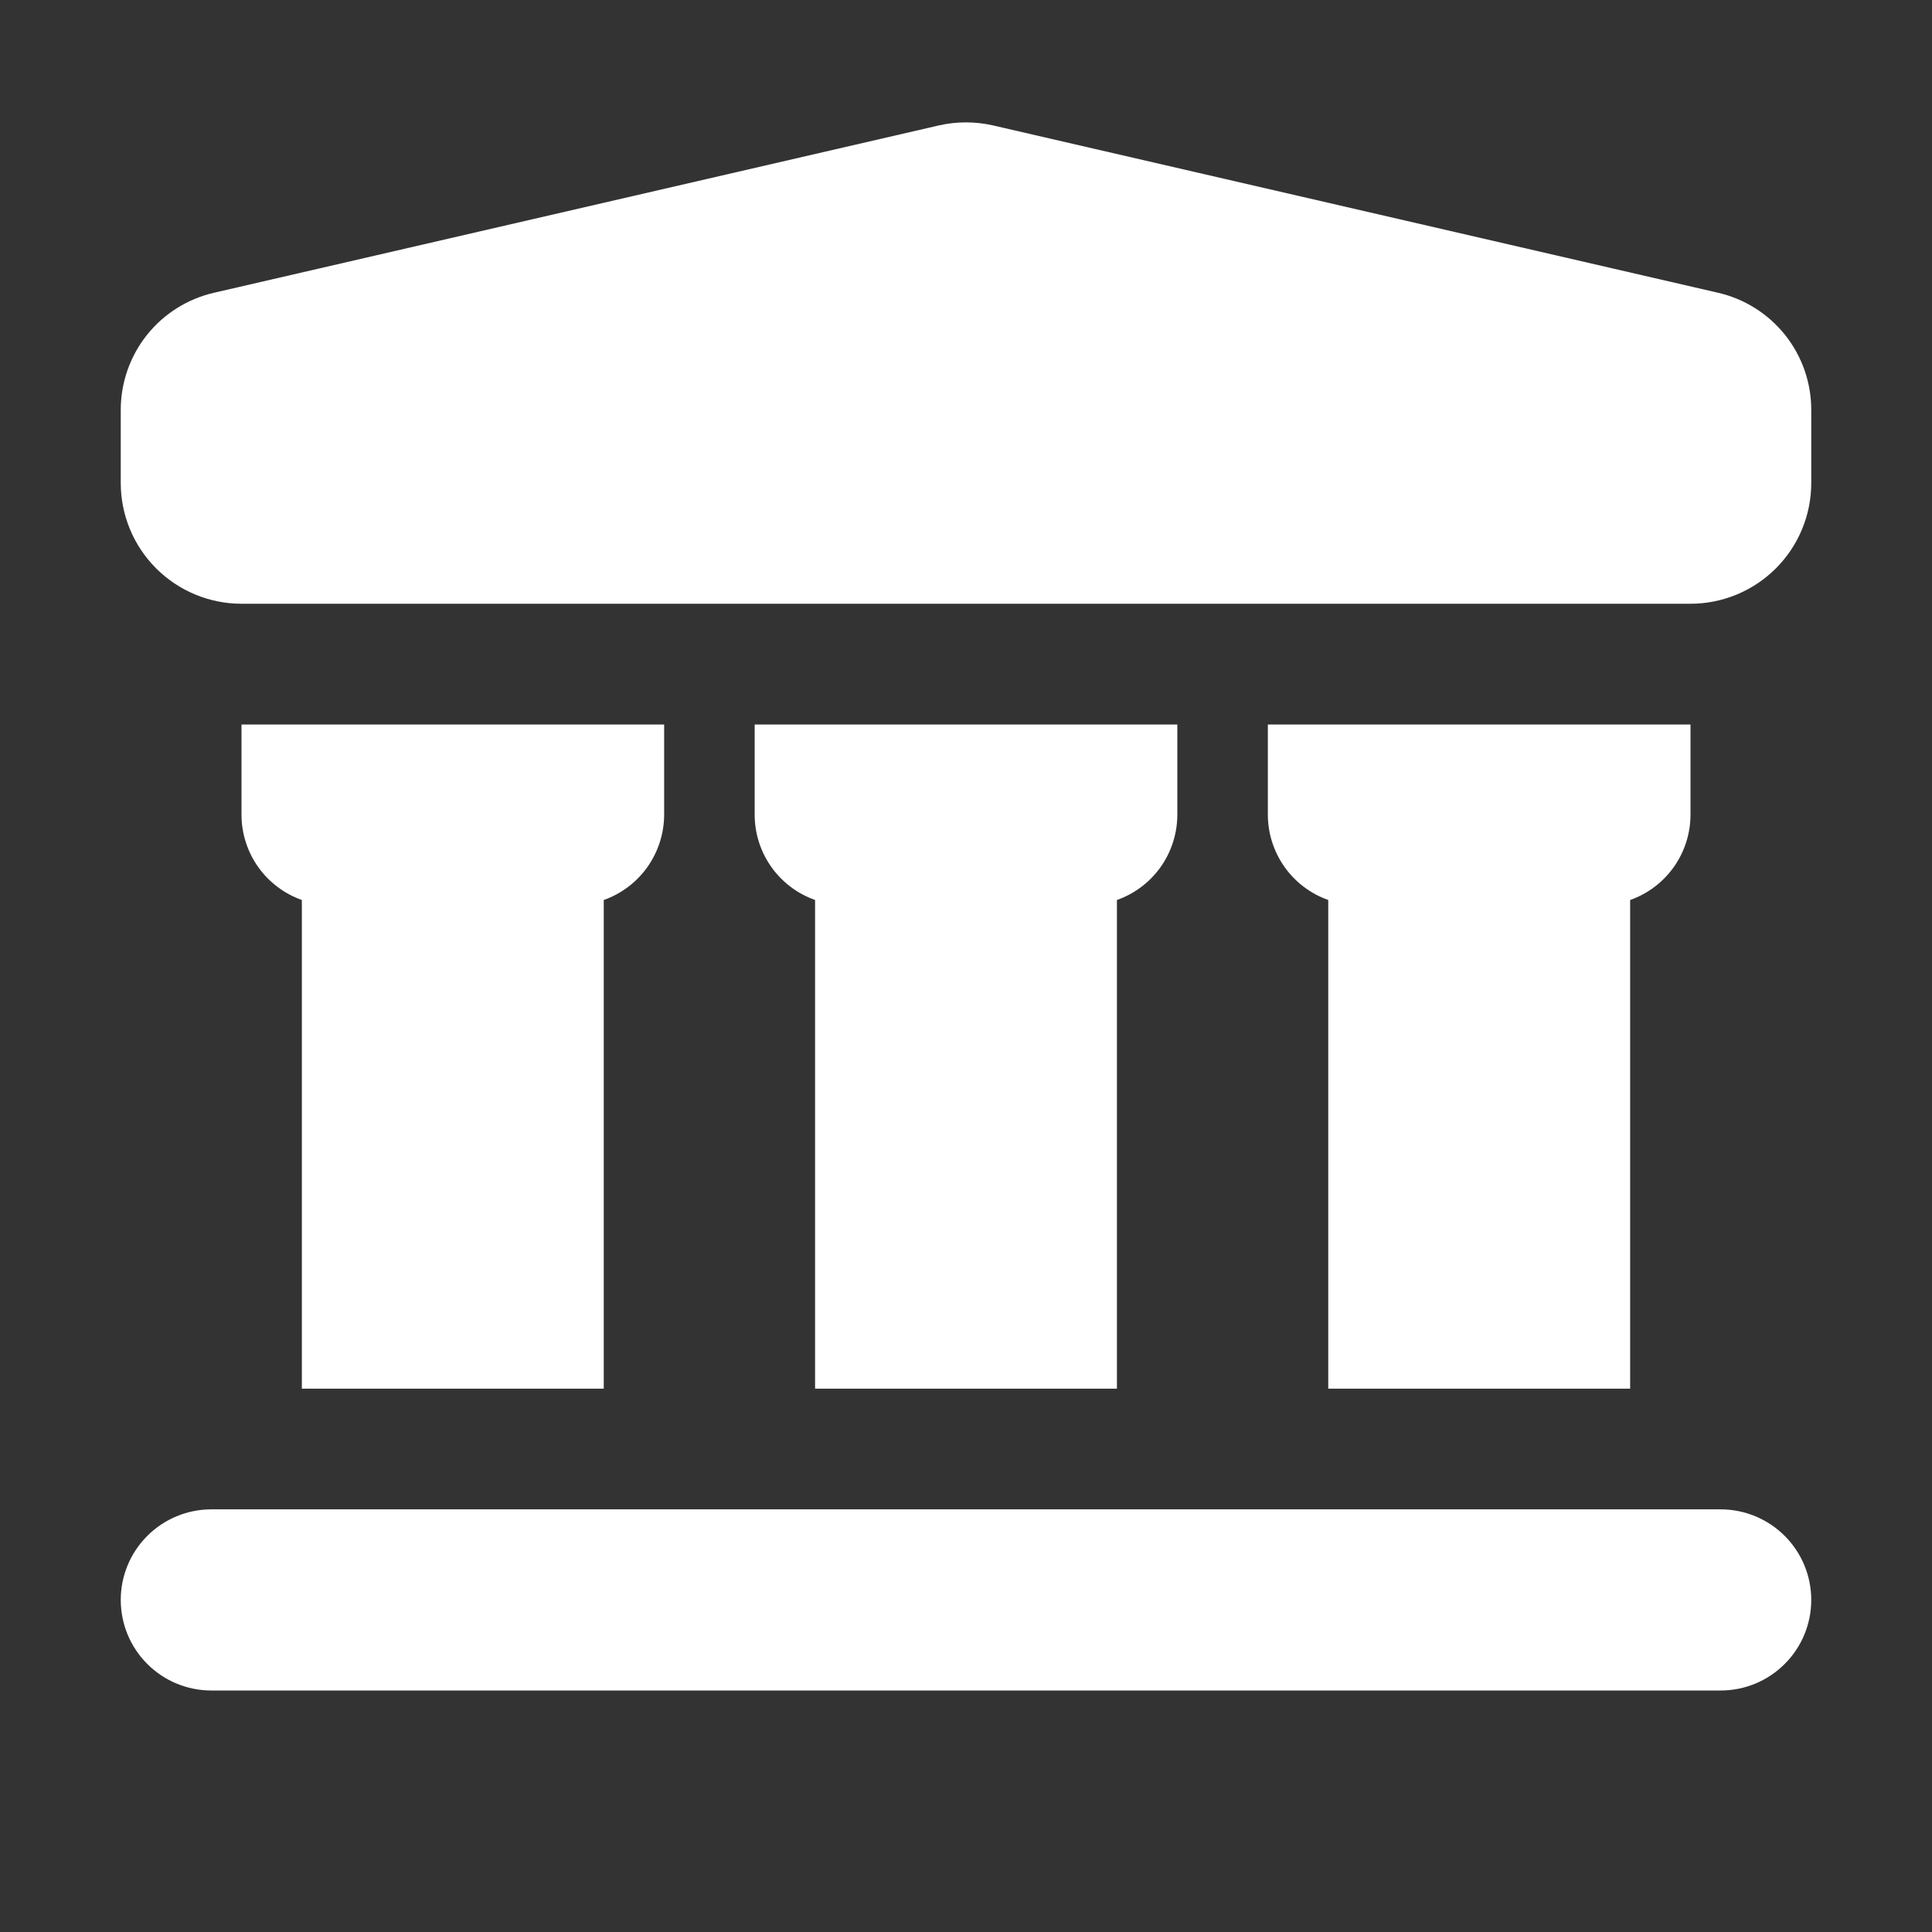 <svg width="42" height="42" viewBox="0 0 42 42" fill="none" xmlns="http://www.w3.org/2000/svg">
<rect x="0" y="0" width="42" height="42" fill="#333333" stroke="none"/>
<path d="M13.125 30.188V19.565C13.507 19.43 13.839 19.18 14.073 18.85C14.308 18.519 14.435 18.124 14.438 17.719V15.75H5.25V17.719C5.252 18.124 5.379 18.519 5.614 18.85C5.849 19.18 6.18 19.43 6.562 19.565V30.188H13.125Z" fill="white"/>
<path d="M24.281 30.188V19.565C24.664 19.43 24.995 19.18 25.23 18.85C25.465 18.519 25.592 18.124 25.594 17.719V15.75H16.406V17.719C16.408 18.124 16.535 18.519 16.77 18.85C17.005 19.18 17.336 19.43 17.719 19.565V30.188H24.281Z" fill="white"/>
<path d="M35.438 30.188V19.565C35.82 19.43 36.151 19.18 36.386 18.85C36.621 18.519 36.748 18.124 36.75 17.719V15.75H27.562V17.719C27.564 18.124 27.692 18.519 27.927 18.85C28.161 19.18 28.493 19.43 28.875 19.565V30.188H35.438Z" fill="white"/>
<path d="M37.339 6.362L21.589 2.727C21.201 2.638 20.797 2.638 20.408 2.727L4.658 6.363C4.078 6.495 3.561 6.82 3.191 7.286C2.821 7.752 2.622 8.33 2.625 8.925V10.5C2.625 11.196 2.902 11.864 3.394 12.356C3.886 12.848 4.554 13.125 5.25 13.125H36.75C37.446 13.125 38.114 12.848 38.606 12.356C39.099 11.864 39.375 11.196 39.375 10.5V8.925C39.379 8.33 39.179 7.751 38.809 7.285C38.438 6.819 37.92 6.493 37.339 6.362Z" fill="white"/>
<path d="M37.406 32.812H4.594C4.072 32.812 3.571 33.02 3.202 33.389C2.832 33.758 2.625 34.259 2.625 34.781C2.625 35.303 2.832 35.804 3.202 36.173C3.571 36.543 4.072 36.75 4.594 36.75H37.406C37.928 36.75 38.429 36.543 38.798 36.173C39.168 35.804 39.375 35.303 39.375 34.781C39.375 34.259 39.168 33.758 38.798 33.389C38.429 33.02 37.928 32.812 37.406 32.812Z" fill="white"/>
</svg>
